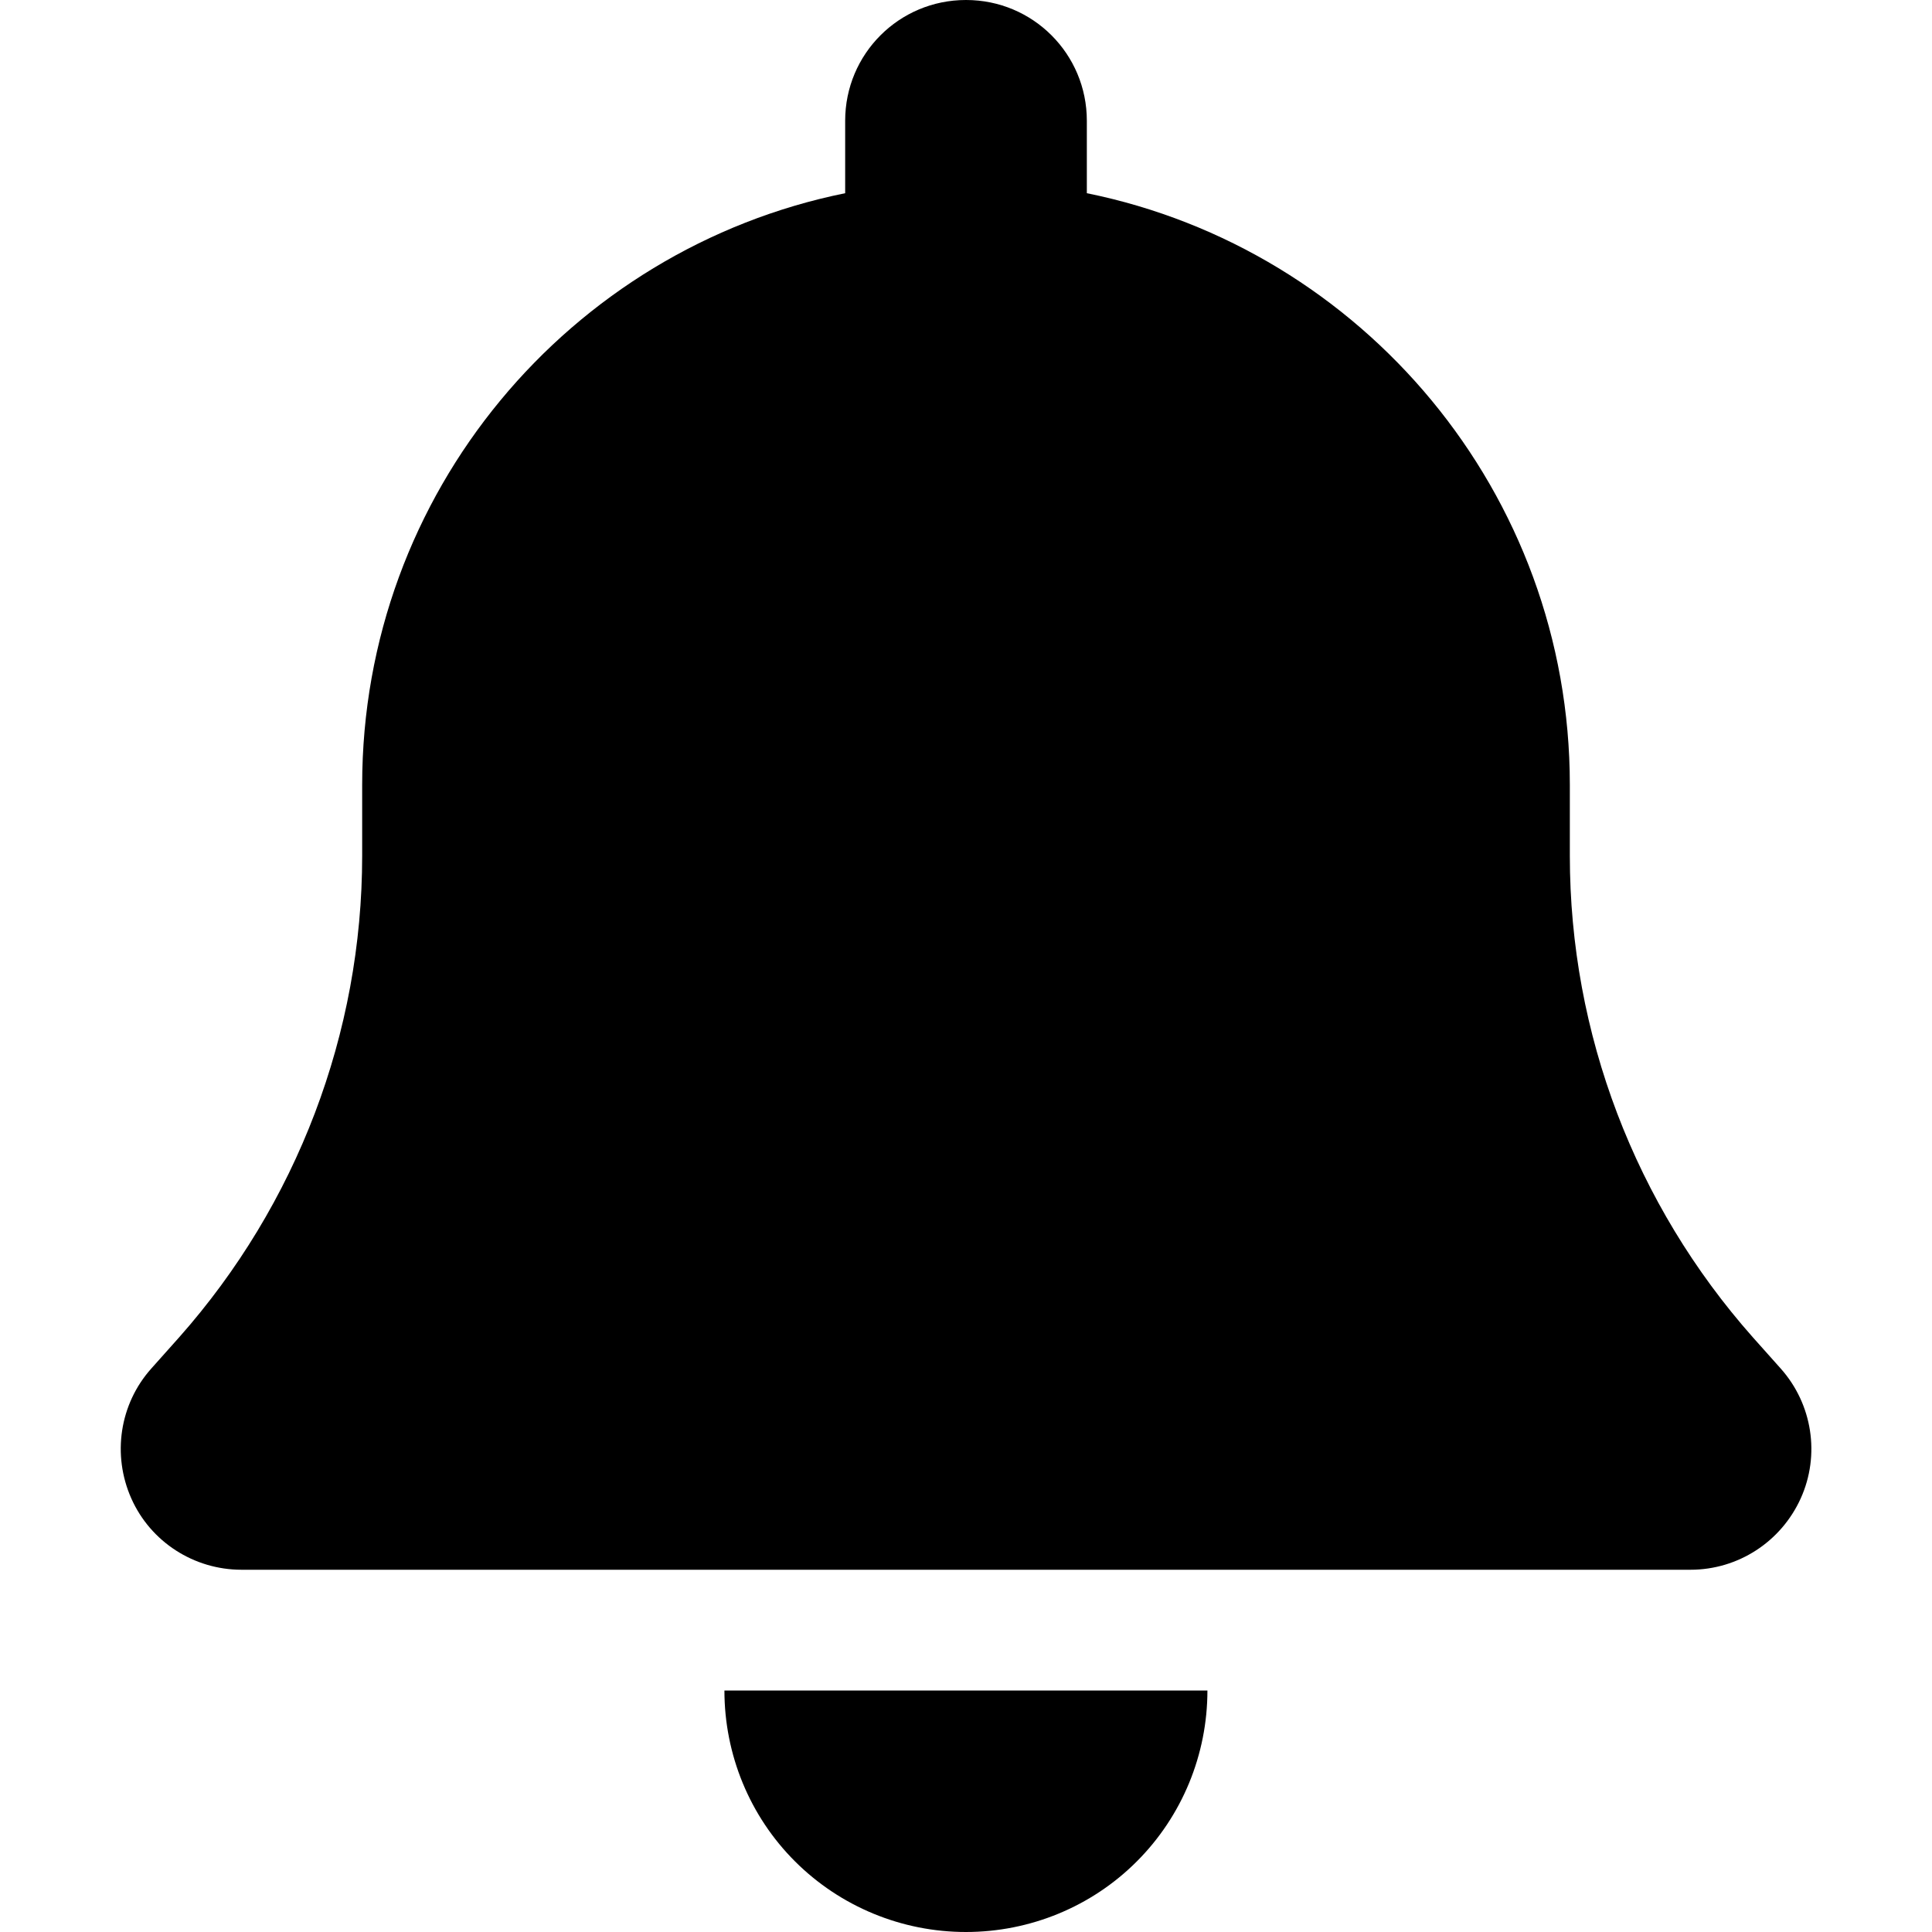 <svg xmlns="http://www.w3.org/2000/svg" width="24" height="24" viewBox="0 0 24 24">
	<title>bell</title>
	<path d="M11.999 0c-0.83 0-1.5 0.67-1.5 1.5v0.9c-3.422 0.694-6 3.722-6 7.35v0.881c0 2.203-0.811 4.331-2.273 5.981l-0.347 0.389c-0.394 0.441-0.488 1.073-0.248 1.613s0.778 0.886 1.369 0.886h18c0.591 0 1.125-0.347 1.369-0.886s0.145-1.172-0.248-1.613l-0.347-0.389c-1.462-1.65-2.273-3.773-2.273-5.981v-0.881c0-3.628-2.578-6.656-6-7.35v-0.9c0-0.83-0.67-1.5-1.5-1.5zM14.122 23.123c0.563-0.563 0.877-1.327 0.877-2.123h-6c0 0.797 0.314 1.561 0.877 2.123s1.327 0.877 2.123 0.877 1.561-0.314 2.123-0.877z"></path>
</svg>